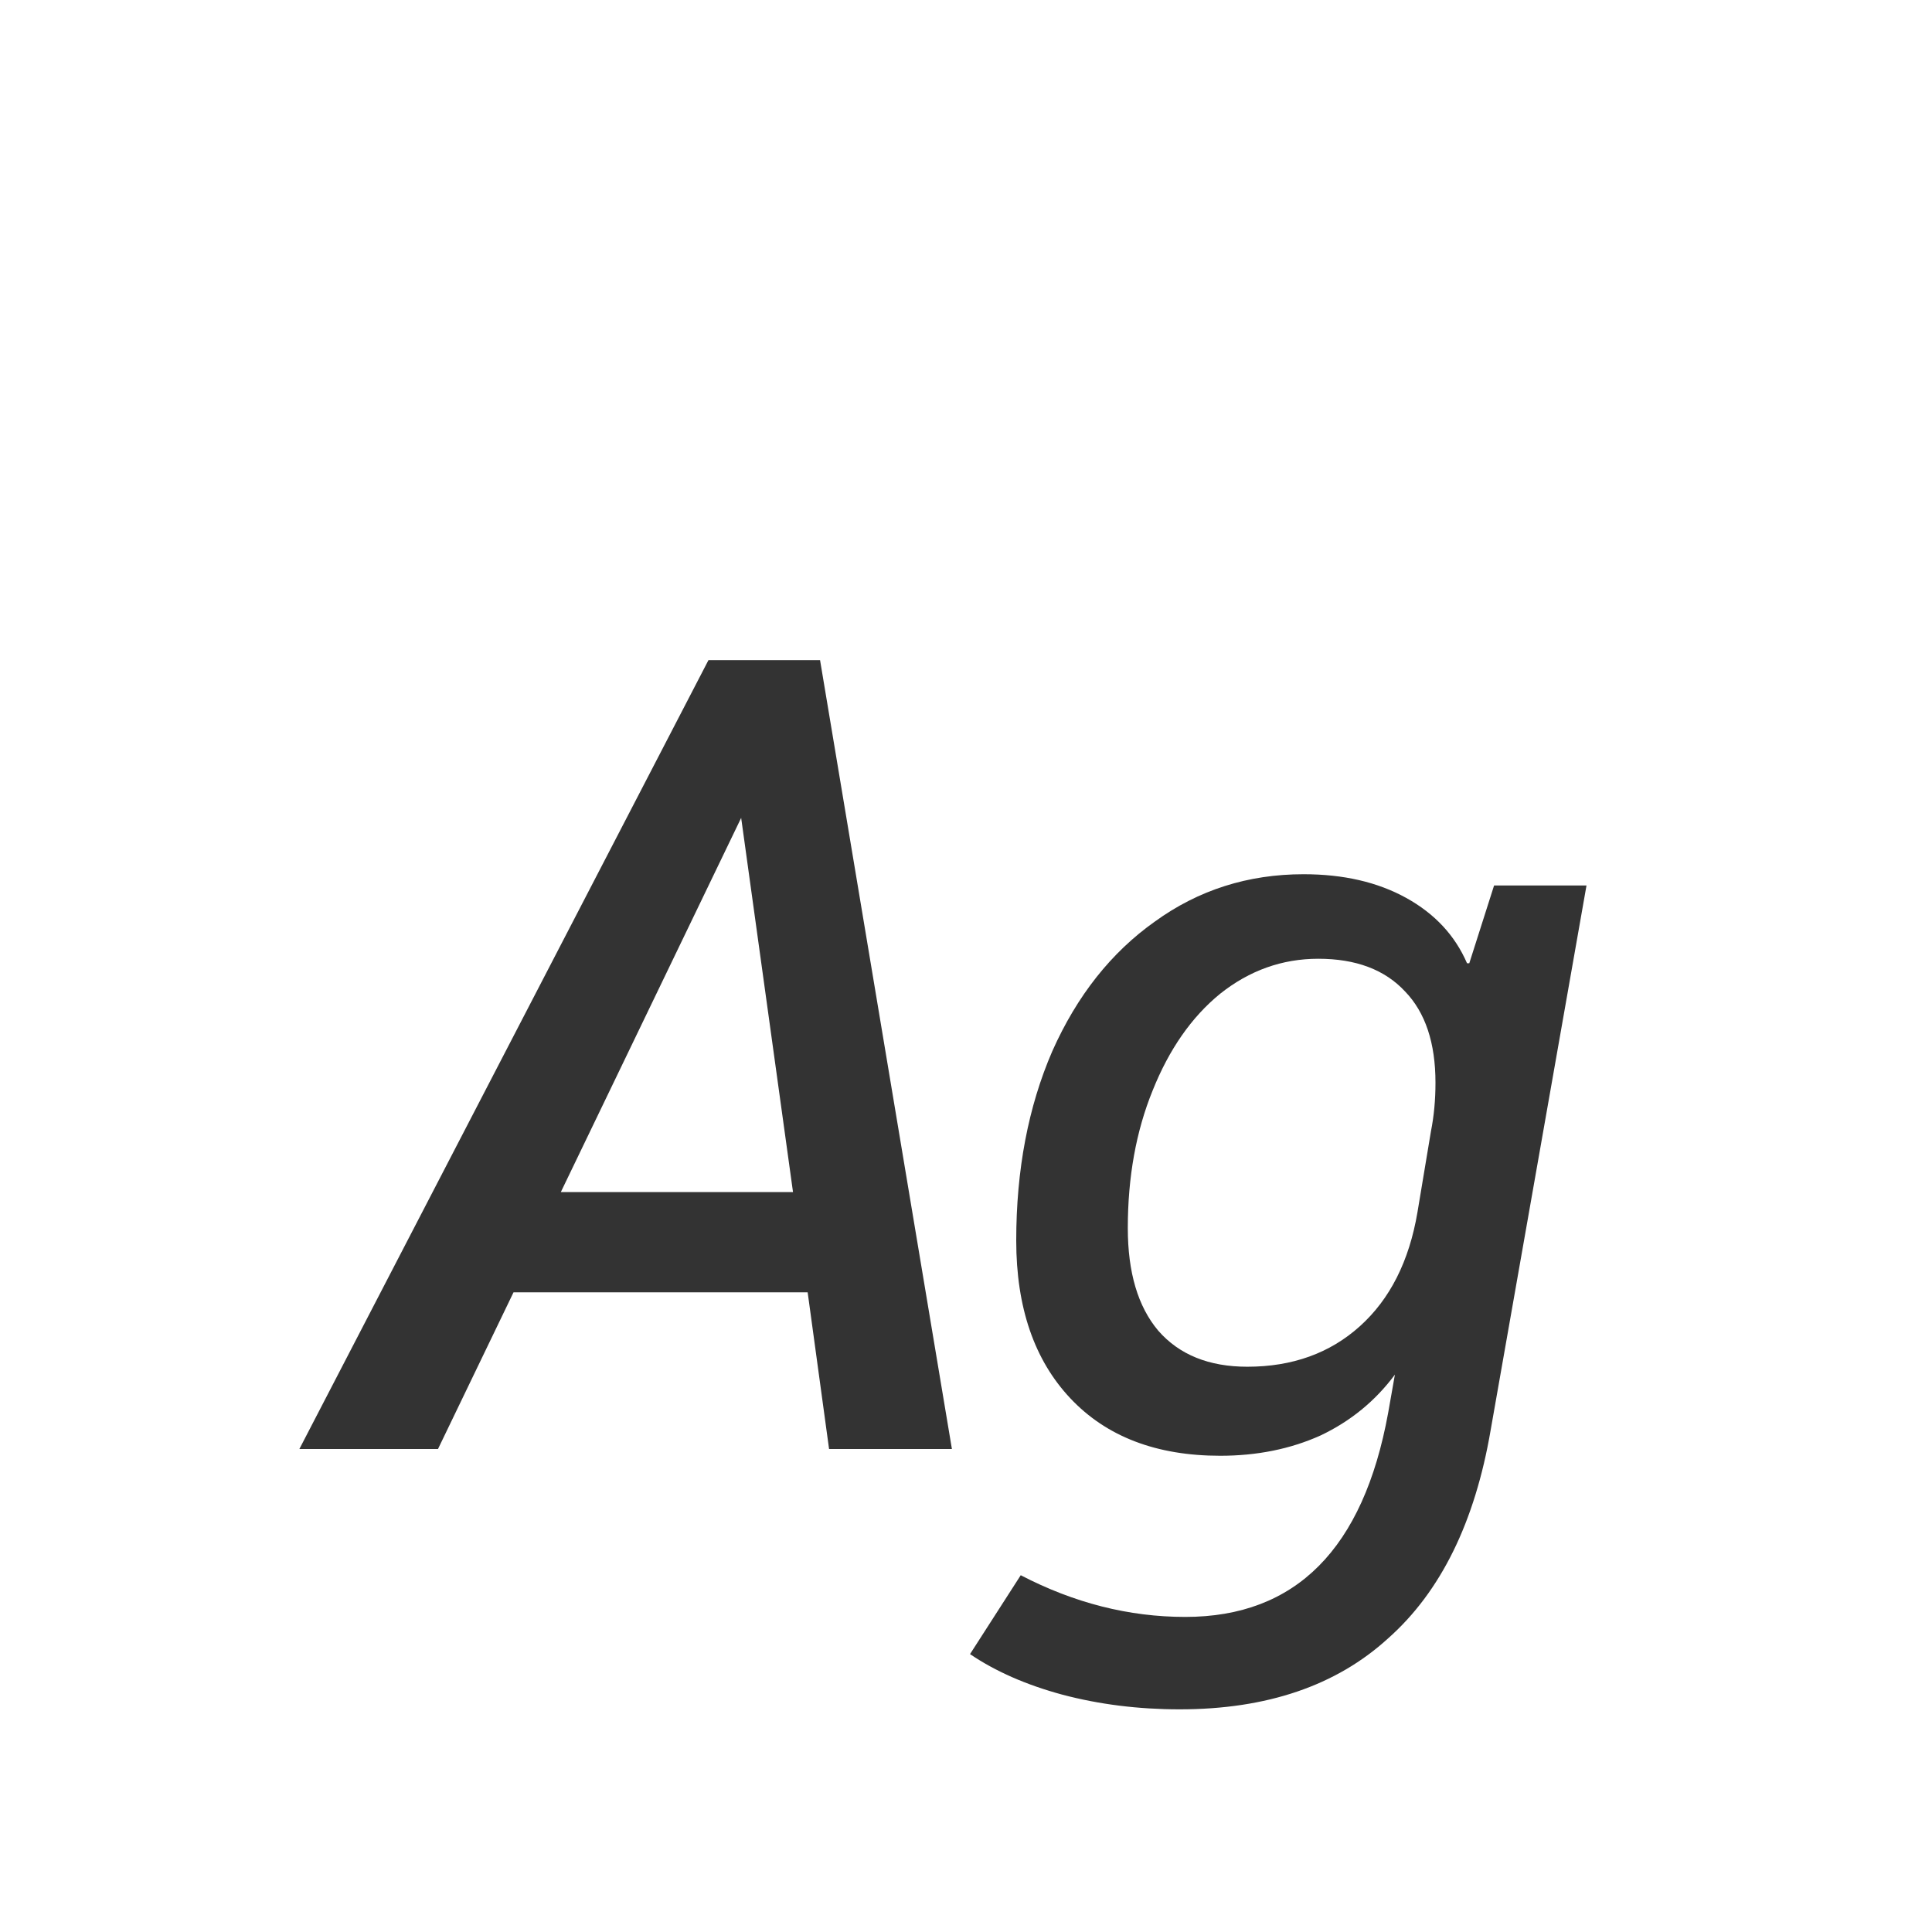 <svg width="24" height="24" viewBox="0 0 24 24" fill="none" xmlns="http://www.w3.org/2000/svg">
<path d="M10.033 16.054H6.379L5.441 18H3.719L8.801 8.2H10.187L11.825 18H10.299L10.033 16.054ZM9.851 14.808L9.207 10.16L6.967 14.808H9.851ZM19.708 11L18.518 17.762C18.322 18.91 17.897 19.773 17.244 20.352C16.6 20.94 15.737 21.234 14.654 21.234C14.141 21.234 13.655 21.173 13.198 21.052C12.75 20.931 12.367 20.763 12.05 20.548L12.68 19.568C13.343 19.913 14.024 20.086 14.724 20.086C16.096 20.086 16.936 19.241 17.244 17.552L17.328 17.076C17.085 17.403 16.777 17.655 16.404 17.832C16.031 18 15.615 18.084 15.158 18.084C14.365 18.084 13.744 17.846 13.296 17.37C12.848 16.894 12.624 16.241 12.624 15.41C12.624 14.533 12.773 13.749 13.072 13.058C13.38 12.367 13.805 11.831 14.346 11.448C14.887 11.056 15.503 10.86 16.194 10.86C16.689 10.86 17.113 10.958 17.468 11.154C17.823 11.35 18.075 11.621 18.224 11.966H18.252L18.56 11H19.708ZM17.776 14.052C17.813 13.865 17.832 13.665 17.832 13.45C17.832 12.955 17.706 12.577 17.454 12.316C17.202 12.045 16.843 11.91 16.376 11.91C15.928 11.91 15.522 12.055 15.158 12.344C14.803 12.633 14.523 13.035 14.318 13.548C14.113 14.052 14.01 14.621 14.01 15.256C14.01 15.807 14.136 16.231 14.388 16.53C14.649 16.829 15.018 16.978 15.494 16.978C16.054 16.978 16.521 16.81 16.894 16.474C17.267 16.138 17.505 15.667 17.608 15.06L17.776 14.052Z" fill="#333333"/>
</svg>
